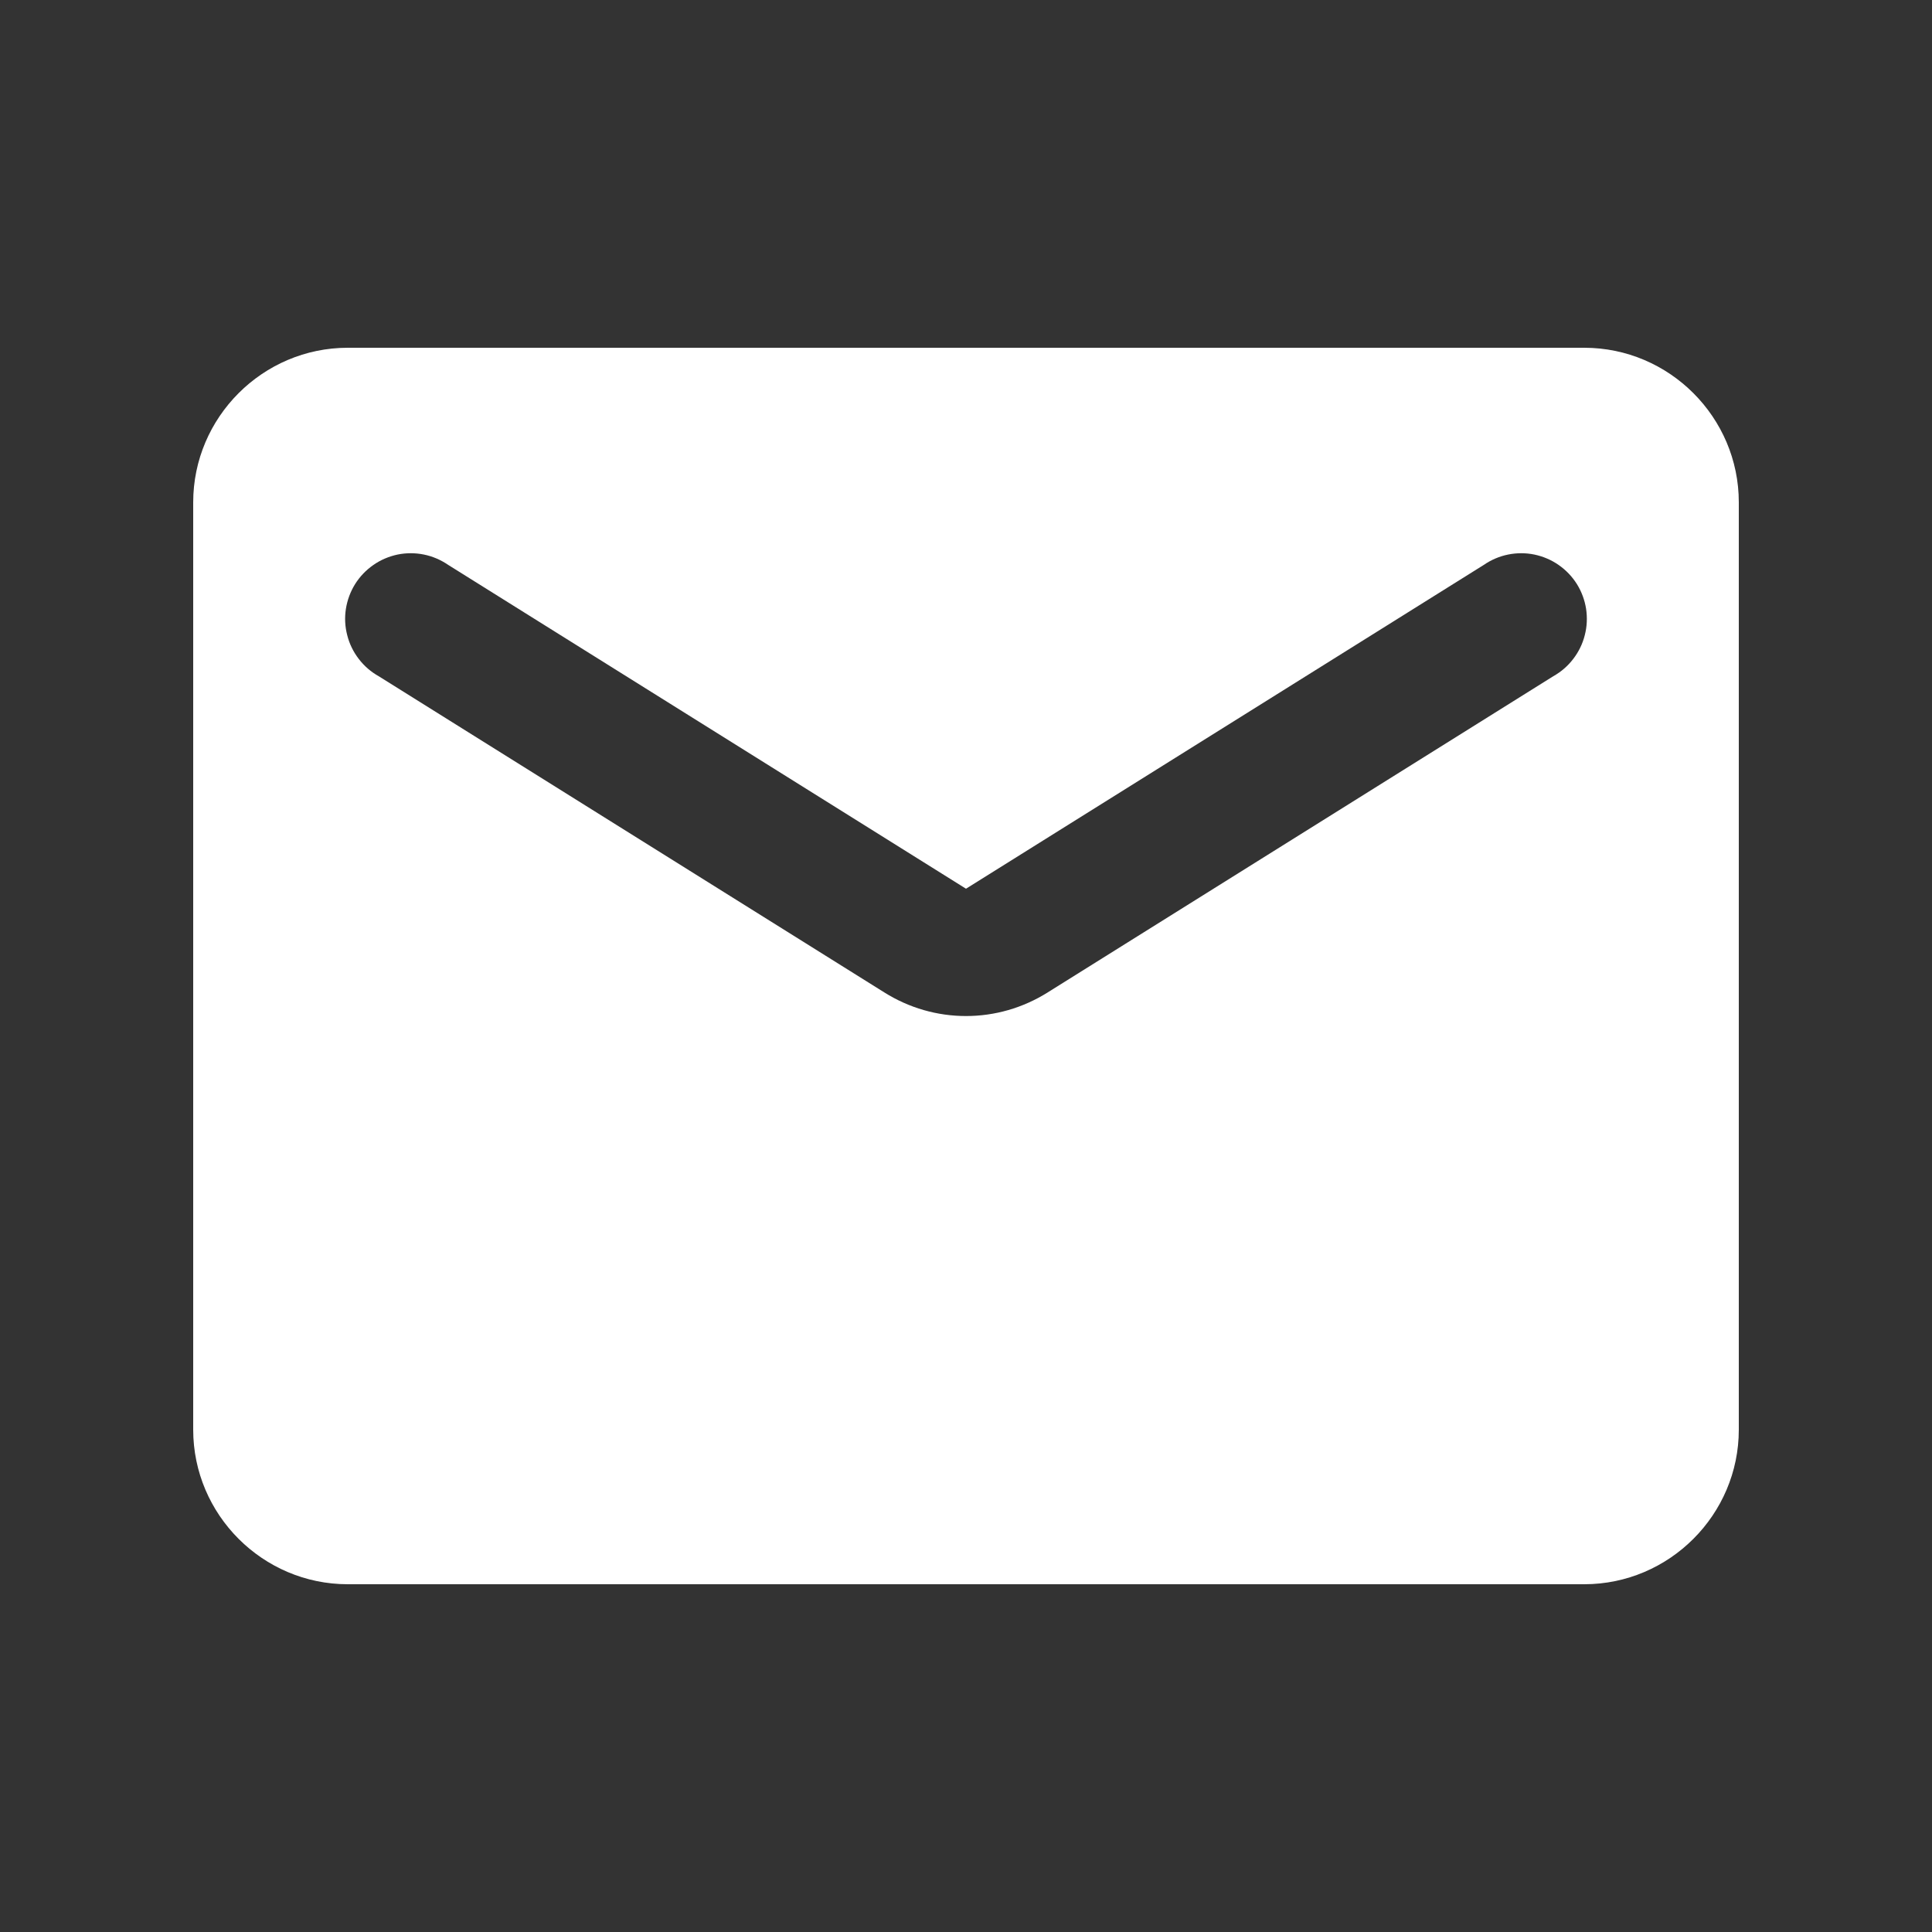 <svg width="25" height="25" viewBox="0 0 25 25" fill="none" xmlns="http://www.w3.org/2000/svg">
<rect x="0" y="0" width="25" height="25" fill="#333333" stroke="none"/>
<path d="M20.5 4.5H4.5C3.4 4.5 2.5 5.4 2.5 6.5V18.5C2.5 19.6 3.4 20.5 4.5 20.5H20.5C21.6 20.5 22.5 19.6 22.5 18.5V6.5C22.5 5.4 21.6 4.5 20.5 4.5ZM20.1 8.75L13.56 12.84C12.91 13.25 12.09 13.25 11.44 12.84L4.9 8.75C4.8 8.694 4.712 8.618 4.642 8.526C4.572 8.435 4.521 8.331 4.493 8.219C4.464 8.108 4.458 7.992 4.476 7.878C4.494 7.765 4.534 7.656 4.595 7.558C4.656 7.461 4.736 7.377 4.831 7.311C4.925 7.245 5.032 7.2 5.144 7.176C5.257 7.153 5.373 7.153 5.486 7.176C5.599 7.199 5.705 7.245 5.8 7.31L12.5 11.5L19.2 7.31C19.294 7.245 19.401 7.199 19.514 7.176C19.627 7.153 19.743 7.153 19.855 7.176C19.968 7.2 20.075 7.245 20.169 7.311C20.264 7.377 20.344 7.461 20.405 7.558C20.466 7.656 20.506 7.765 20.524 7.878C20.541 7.992 20.536 8.108 20.507 8.219C20.479 8.331 20.428 8.435 20.358 8.526C20.288 8.618 20.2 8.694 20.1 8.75Z" fill="white"/>
</svg>
